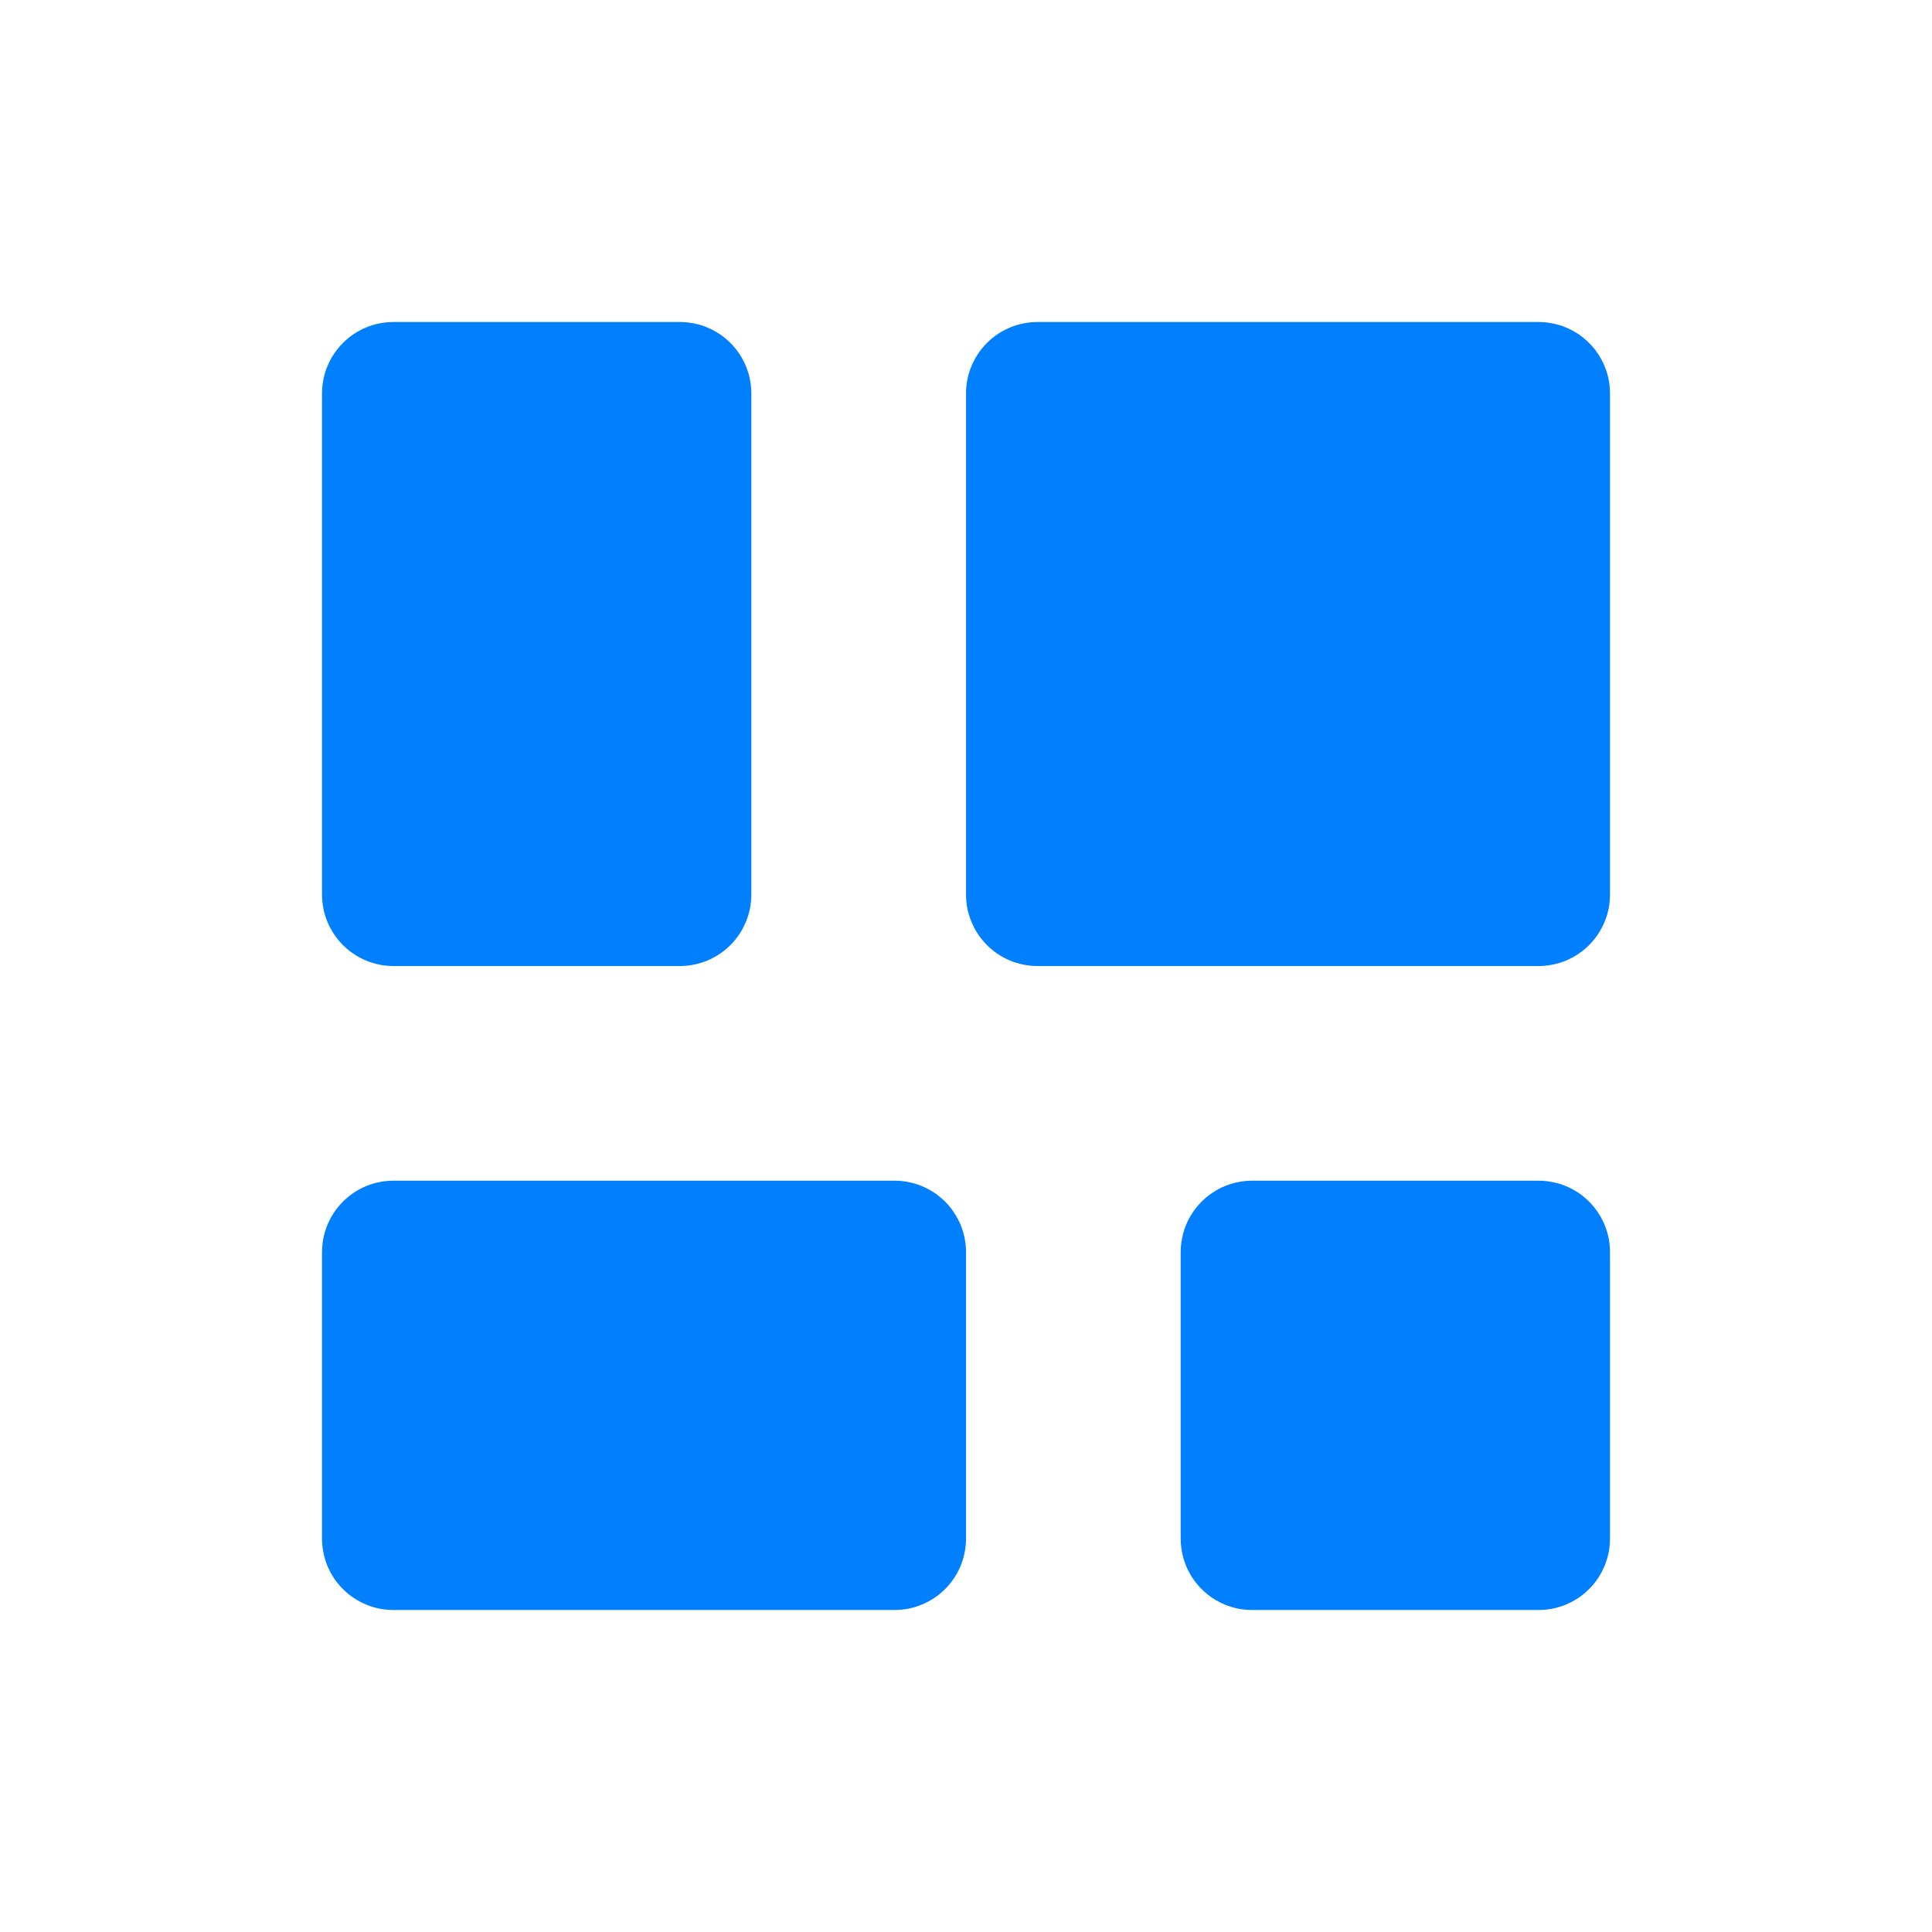 <?xml version="1.0" encoding="utf-8"?>
<svg width="24.923px" height="24.923px" viewBox="0 0 24.923 24.923" version="1.1" xmlns:xlink="http://www.w3.org/1999/xlink" xmlns="http://www.w3.org/2000/svg">
  <g id="Group-9" transform="translate(0.462 0.462)">
    <path d="M0 0L24 0L24 24L0 24L0 0Z" id="Rectangle" fill="none" fill-rule="evenodd" stroke="none" />
    <g id="Group-7" transform="translate(3.692 3.692)">
      <g id="Group-8">
        <path d="M0.922 0L4.616 0Q4.707 0 4.796 0.018Q4.885 0.035 4.969 0.07Q5.053 0.105 5.129 0.155Q5.204 0.206 5.268 0.27Q5.333 0.334 5.383 0.41Q5.434 0.485 5.468 0.569Q5.503 0.653 5.521 0.742Q5.538 0.831 5.538 0.922L5.538 7.386Q5.538 7.476 5.521 7.566Q5.503 7.655 5.468 7.738Q5.434 7.822 5.383 7.898Q5.333 7.973 5.268 8.038Q5.204 8.102 5.129 8.152Q5.053 8.203 4.969 8.238Q4.885 8.272 4.796 8.29Q4.707 8.308 4.616 8.308L0.922 8.308Q0.831 8.308 0.742 8.29Q0.653 8.272 0.569 8.238Q0.485 8.203 0.41 8.152Q0.334 8.102 0.27 8.038Q0.206 7.973 0.155 7.898Q0.105 7.822 0.07 7.738Q0.035 7.655 0.018 7.566Q7.10543e-15 7.476 7.10543e-15 7.386L7.10543e-15 0.922Q7.10543e-15 0.831 0.018 0.742Q0.035 0.653 0.07 0.569Q0.105 0.485 0.155 0.41Q0.206 0.334 0.27 0.27Q0.334 0.206 0.41 0.155Q0.485 0.105 0.569 0.07Q0.653 0.035 0.742 0.018Q0.831 0 0.922 0L0.922 0Z" id="Rectangle" fill="#0080FF" fill-rule="evenodd" stroke="none" />
        <path d="M9.23 0L15.693 0Q15.784 0 15.873 0.018Q15.962 0.035 16.046 0.07Q16.13 0.105 16.206 0.155Q16.281 0.206 16.345 0.27Q16.41 0.334 16.46 0.41Q16.51 0.485 16.545 0.569Q16.58 0.653 16.598 0.742Q16.615 0.831 16.615 0.922L16.615 7.386Q16.615 7.476 16.598 7.566Q16.58 7.655 16.545 7.738Q16.51 7.822 16.46 7.898Q16.41 7.973 16.345 8.038Q16.281 8.102 16.206 8.152Q16.13 8.203 16.046 8.238Q15.962 8.272 15.873 8.29Q15.784 8.308 15.693 8.308L9.23 8.308Q9.139 8.308 9.05 8.29Q8.961 8.272 8.877 8.238Q8.793 8.203 8.717 8.152Q8.642 8.102 8.578 8.038Q8.514 7.973 8.463 7.898Q8.413 7.822 8.378 7.738Q8.343 7.655 8.325 7.566Q8.308 7.476 8.308 7.386L8.308 0.922Q8.308 0.831 8.325 0.742Q8.343 0.653 8.378 0.569Q8.413 0.485 8.463 0.41Q8.514 0.334 8.578 0.27Q8.642 0.206 8.717 0.155Q8.793 0.105 8.877 0.07Q8.961 0.035 9.05 0.018Q9.139 0 9.23 0Z" id="Rectangle" fill="#0080FF" fill-rule="evenodd" stroke="none" />
        <path d="M15.693 11.077L11.999 11.077Q11.908 11.077 11.819 11.095Q11.73 11.112 11.646 11.147Q11.562 11.182 11.487 11.232Q11.411 11.283 11.347 11.347Q11.283 11.411 11.232 11.487Q11.182 11.562 11.147 11.646Q11.112 11.73 11.095 11.819Q11.077 11.908 11.077 11.999L11.077 15.693Q11.077 15.784 11.095 15.873Q11.112 15.962 11.147 16.046Q11.182 16.13 11.232 16.206Q11.283 16.281 11.347 16.345Q11.411 16.41 11.487 16.46Q11.562 16.51 11.646 16.545Q11.73 16.58 11.819 16.598Q11.908 16.615 11.999 16.615L15.693 16.615Q15.784 16.615 15.873 16.598Q15.962 16.58 16.046 16.545Q16.13 16.51 16.206 16.46Q16.281 16.41 16.345 16.345Q16.41 16.281 16.46 16.206Q16.51 16.13 16.545 16.046Q16.58 15.962 16.598 15.873Q16.615 15.784 16.615 15.693L16.615 11.999Q16.615 11.908 16.598 11.819Q16.58 11.73 16.545 11.646Q16.51 11.562 16.46 11.487Q16.41 11.411 16.345 11.347Q16.281 11.283 16.206 11.232Q16.13 11.182 16.046 11.147Q15.962 11.112 15.873 11.095Q15.784 11.077 15.693 11.077Z" id="Rectangle" fill="#0080FF" fill-rule="evenodd" stroke="none" />
        <path d="M7.386 11.077L0.922 11.077Q0.831 11.077 0.742 11.095Q0.653 11.112 0.569 11.147Q0.485 11.182 0.41 11.232Q0.334 11.283 0.27 11.347Q0.206 11.411 0.155 11.487Q0.105 11.562 0.07 11.646Q0.035 11.73 0.018 11.819Q0 11.908 0 11.999L0 15.693Q0 15.784 0.018 15.873Q0.035 15.962 0.07 16.046Q0.105 16.13 0.155 16.206Q0.206 16.281 0.27 16.345Q0.334 16.41 0.41 16.46Q0.485 16.51 0.569 16.545Q0.653 16.58 0.742 16.598Q0.831 16.615 0.922 16.615L7.386 16.615Q7.476 16.615 7.566 16.598Q7.655 16.58 7.738 16.545Q7.822 16.51 7.898 16.46Q7.973 16.41 8.038 16.345Q8.102 16.281 8.152 16.206Q8.203 16.13 8.238 16.046Q8.272 15.962 8.29 15.873Q8.308 15.784 8.308 15.693L8.308 11.999Q8.308 11.908 8.29 11.819Q8.272 11.73 8.238 11.646Q8.203 11.562 8.152 11.487Q8.102 11.411 8.038 11.347Q7.973 11.283 7.898 11.232Q7.822 11.182 7.738 11.147Q7.655 11.112 7.566 11.095Q7.476 11.077 7.386 11.077L7.386 11.077Z" id="Rectangle" fill="#0080FF" fill-rule="evenodd" stroke="none" />
      </g>
    </g>
  </g>
</svg>